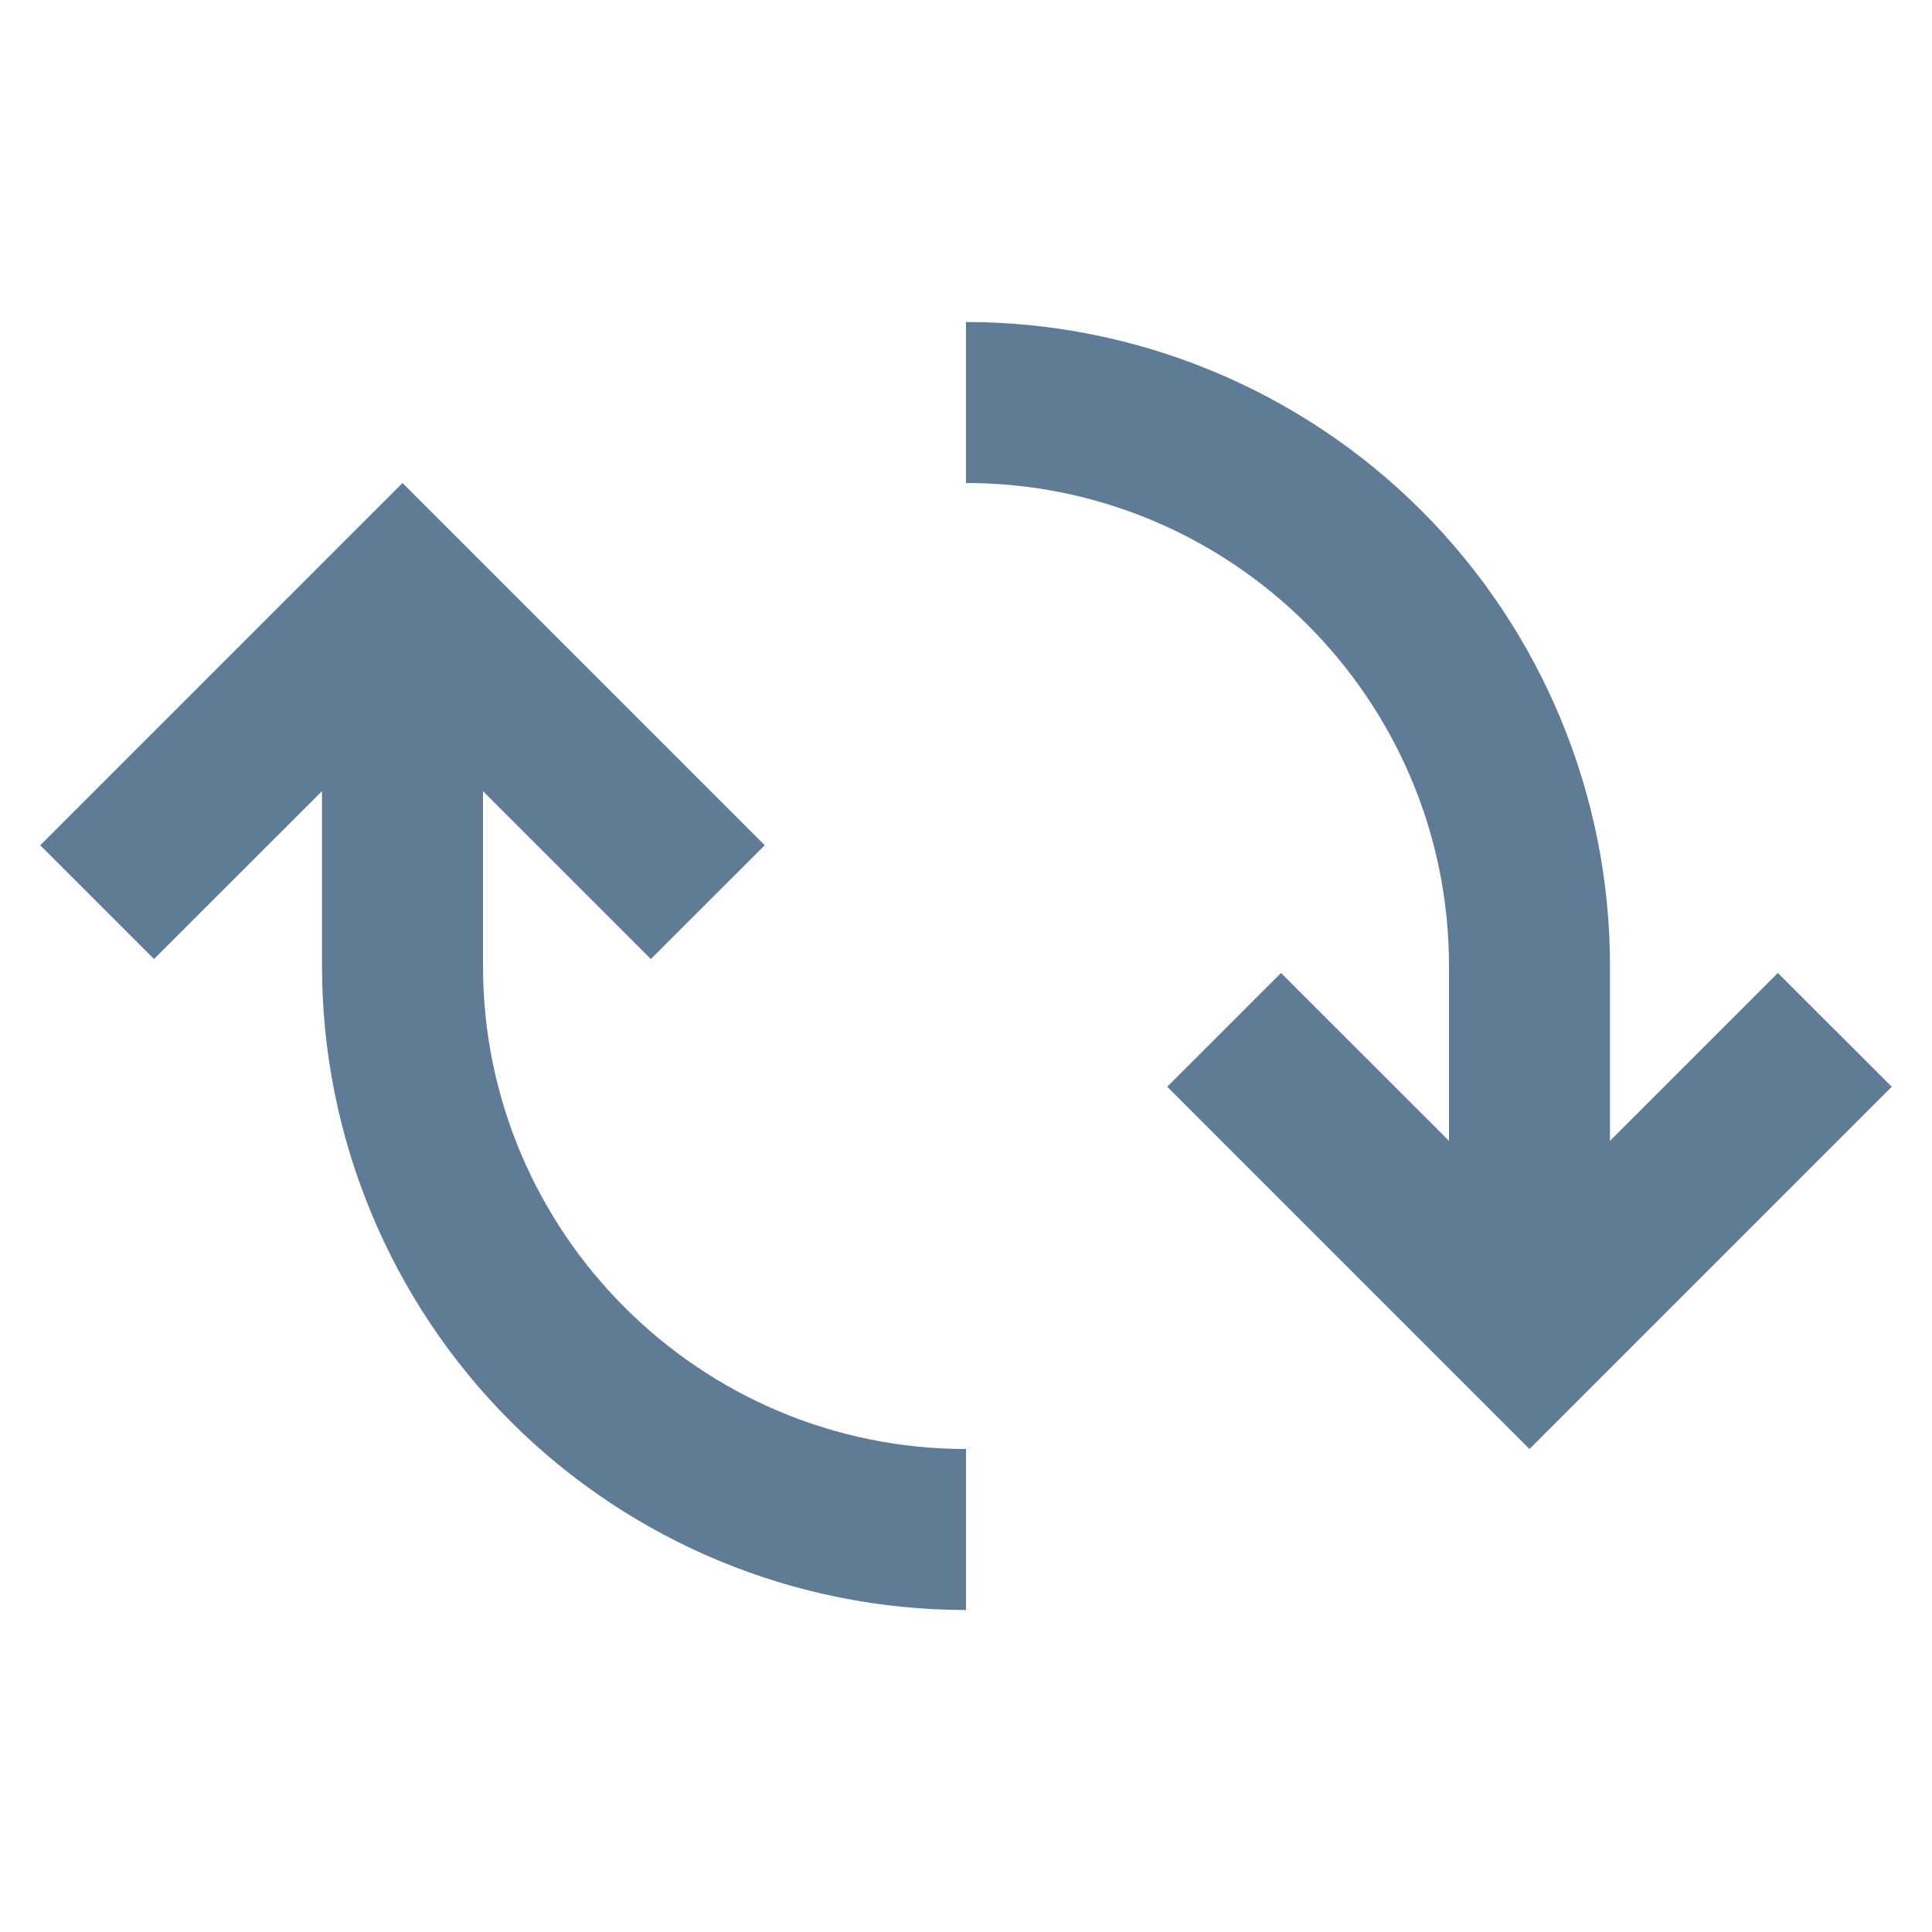 <svg width="18" height="18" viewBox="0 0 18 18" fill="none" xmlns="http://www.w3.org/2000/svg">
<path d="M17.625 10.125L15.31 12.44L14.25 13.5L10.875 10.125L11.935 9.065L13.5 10.629V9C13.5 6.519 11.481 4.5 9 4.5V3C10.591 3 12.117 3.632 13.243 4.757C14.368 5.883 15 7.409 15 9V10.629L16.564 9.065L17.625 10.125ZM4.5 9V7.371L6.064 8.935L7.125 7.875L3.75 4.5L2.689 5.561L0.375 7.875L1.435 8.935L3 7.371V9C3 10.591 3.632 12.117 4.757 13.243C5.883 14.368 7.409 15 9 15V13.5C6.519 13.5 4.5 11.481 4.5 9Z" fill="#607B96"/>
</svg>
